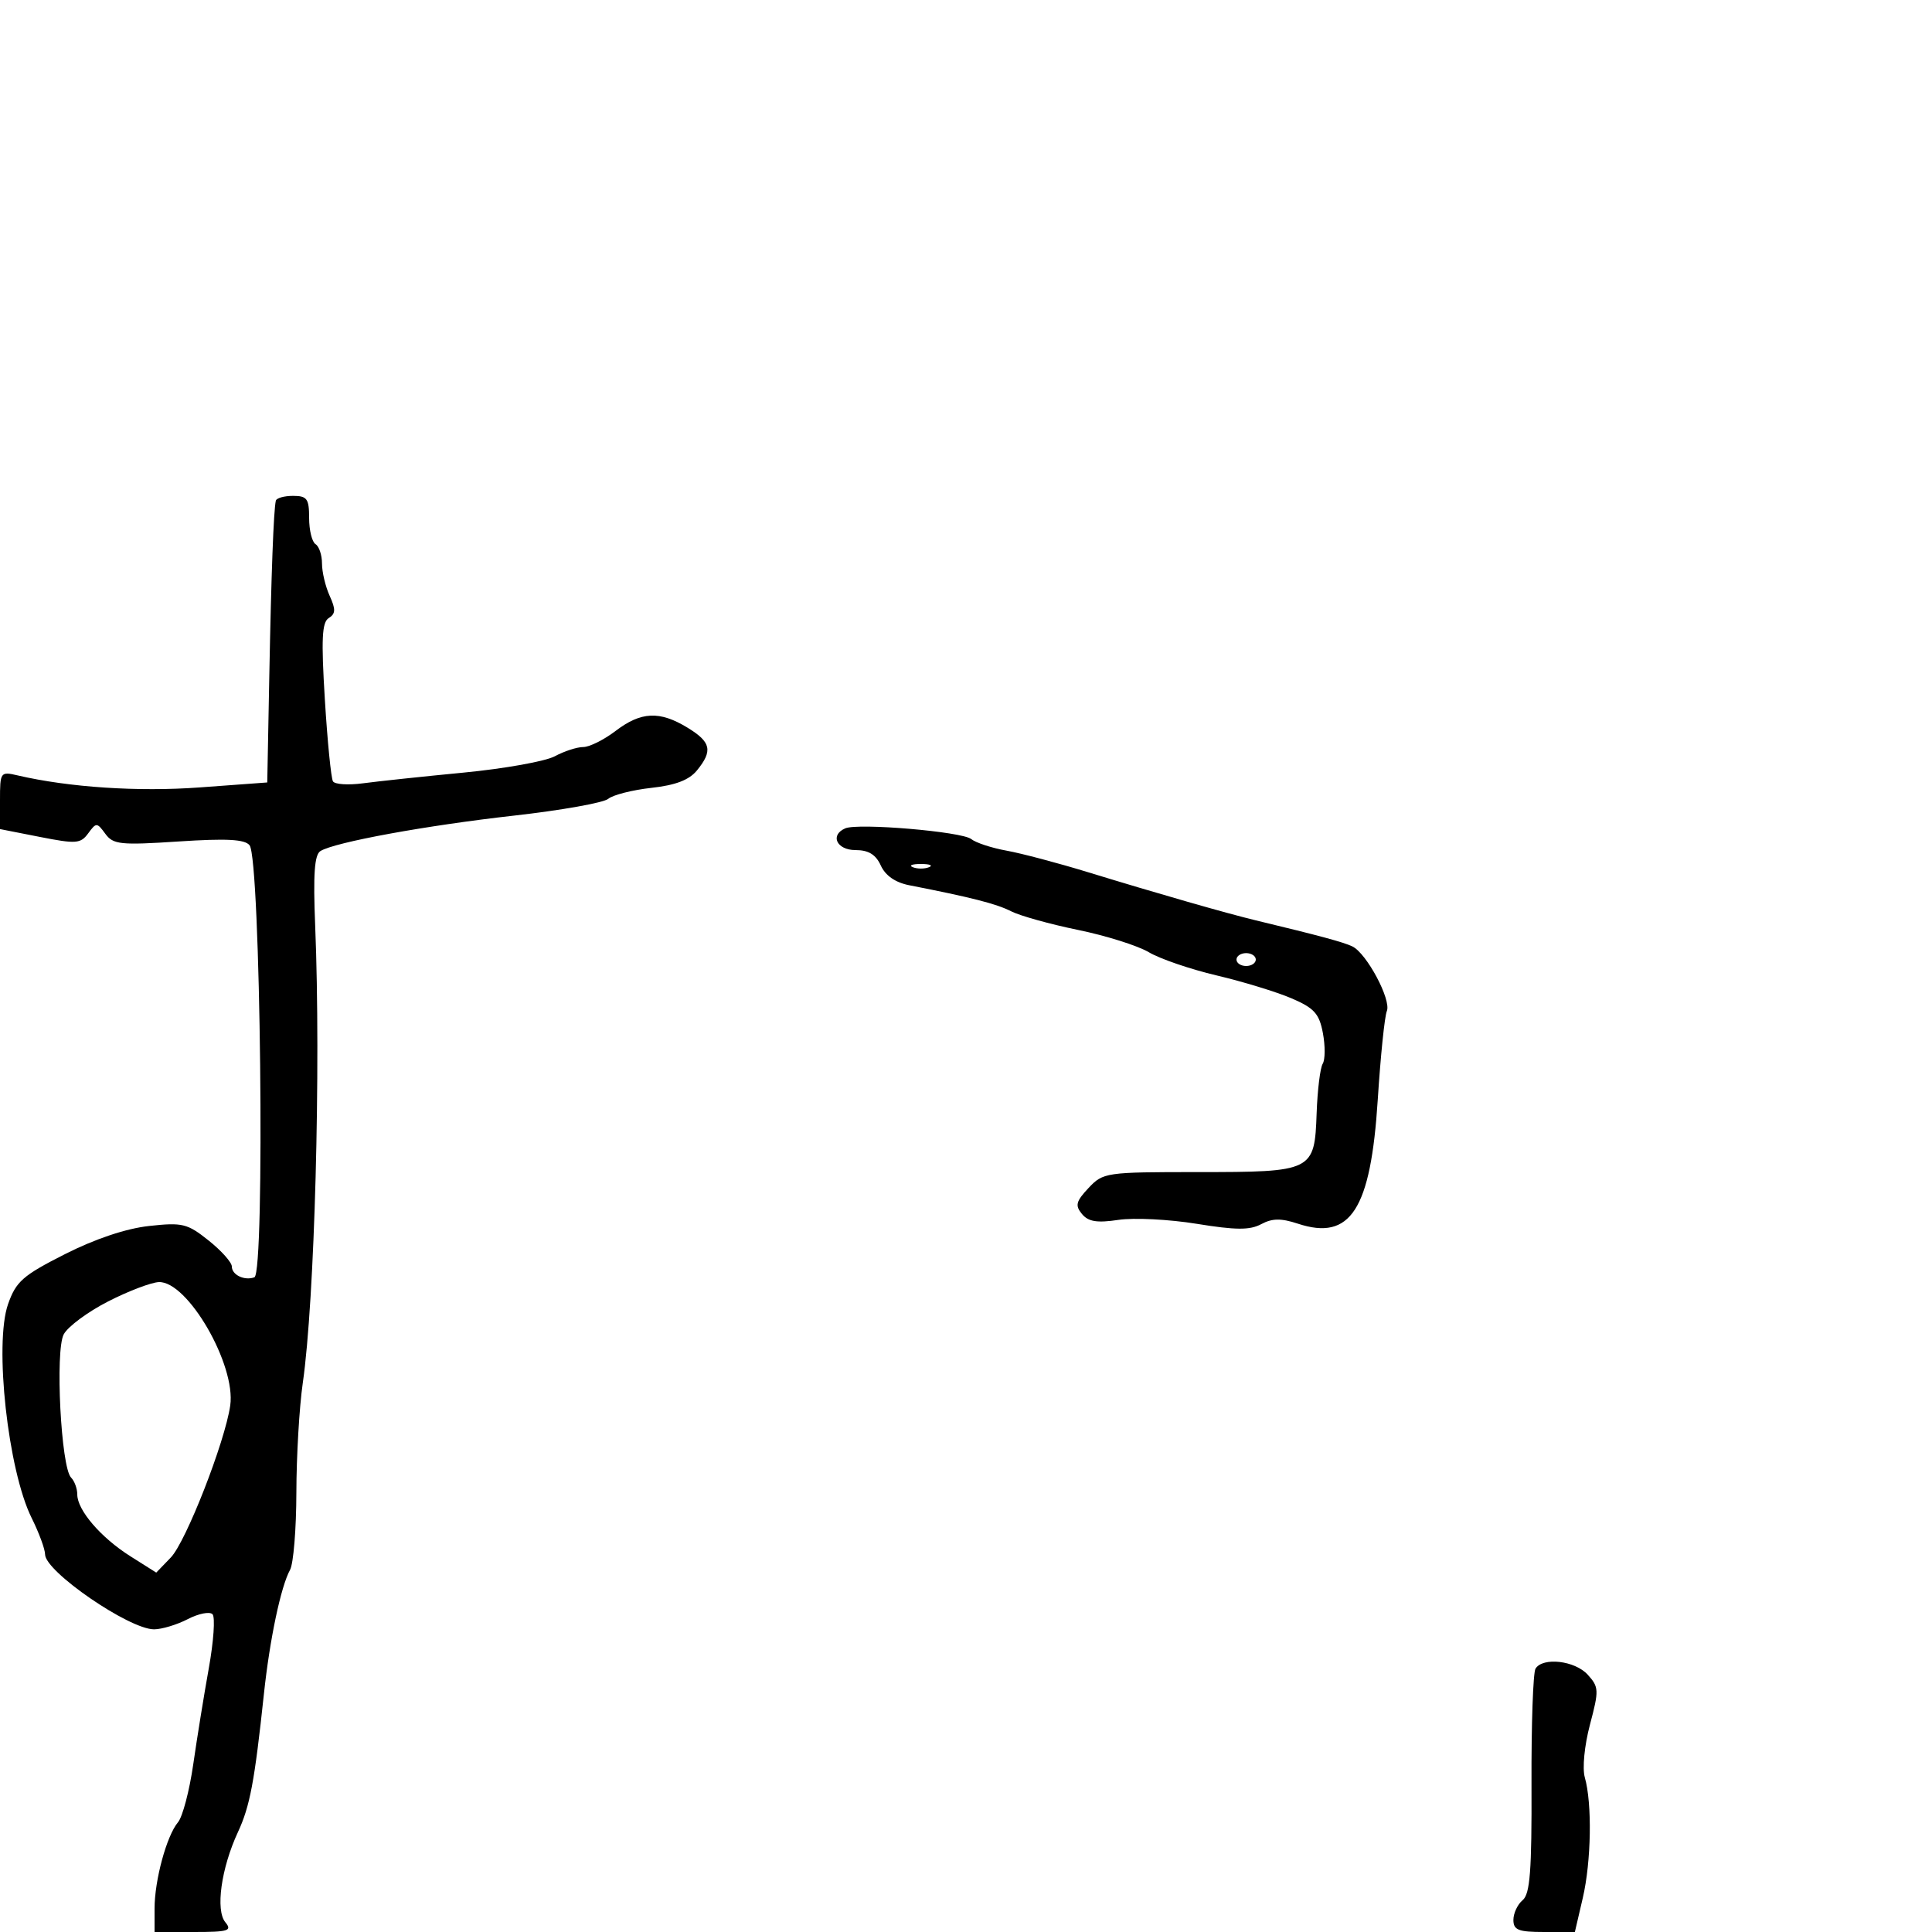 <svg xmlns="http://www.w3.org/2000/svg" width="300" height="300" viewBox="0 0 300 300" version="1.1">
	<path d="M 42.830 77.750 C 42.484 79.280, 42.123 88.956, 41.816 105 L 41.500 121.500 31 122.271 C 21.466 122.971, 10.721 122.262, 2.750 120.407 C 0.064 119.782, 0 119.871, 0 124.253 L 0 128.740 6.198 129.959 C 11.824 131.066, 12.517 131.014, 13.698 129.398 C 14.943 127.696, 15.059 127.699, 16.354 129.469 C 17.575 131.139, 18.686 131.256, 27.733 130.663 C 35.204 130.173, 38.013 130.324, 38.754 131.253 C 40.461 133.393, 41.176 197.726, 39.500 198.339 C 37.960 198.903, 36 197.966, 36 196.667 C 36 196.025, 34.378 194.206, 32.396 192.625 C 29.087 189.985, 28.330 189.800, 23.146 190.370 C 19.573 190.762, 14.776 192.369, 10.081 194.745 C 3.551 198.050, 2.493 198.980, 1.253 202.500 C -0.926 208.690, 1.235 228.311, 4.910 235.702 C 6.060 238.013, 7 240.562, 7 241.368 C 7 244.025, 20.053 253, 23.918 253 C 25.118 253, 27.479 252.287, 29.165 251.415 C 30.850 250.543, 32.579 250.206, 33.005 250.665 C 33.431 251.124, 33.173 254.875, 32.430 259 C 31.688 263.125, 30.598 269.856, 30.008 273.957 C 29.418 278.058, 28.353 282.108, 27.640 282.957 C 25.871 285.065, 24 291.957, 24 296.366 L 24 300 30.122 300 C 35.461 300, 36.085 299.807, 34.996 298.495 C 33.438 296.618, 34.345 290.096, 36.941 284.500 C 38.814 280.465, 39.523 276.695, 40.984 263 C 41.888 254.530, 43.613 246.346, 45.040 243.764 C 45.568 242.809, 46.009 237.409, 46.020 231.764 C 46.031 226.119, 46.478 218.467, 47.014 214.760 C 48.864 201.968, 49.844 165.839, 48.940 143.715 C 48.615 135.742, 48.828 132.727, 49.756 132.152 C 51.978 130.777, 66.127 128.185, 79.805 126.649 C 87.123 125.826, 93.712 124.654, 94.449 124.042 C 95.186 123.431, 98.198 122.665, 101.144 122.340 C 104.908 121.925, 107.013 121.118, 108.228 119.625 C 110.716 116.565, 110.418 115.225, 106.750 112.989 C 102.428 110.354, 99.540 110.486, 95.589 113.500 C 93.786 114.875, 91.523 116, 90.560 116 C 89.597 116, 87.614 116.644, 86.154 117.431 C 84.694 118.218, 78.325 119.359, 72 119.968 C 65.675 120.576, 58.640 121.325, 56.367 121.631 C 54.094 121.937, 51.995 121.802, 51.704 121.330 C 51.412 120.858, 50.845 115.144, 50.444 108.633 C 49.865 99.230, 49.990 96.624, 51.051 95.969 C 52.119 95.308, 52.148 94.619, 51.193 92.525 C 50.537 91.084, 50 88.829, 50 87.512 C 50 86.195, 49.550 84.840, 49 84.500 C 48.450 84.160, 48 82.334, 48 80.441 C 48 77.437, 47.682 77, 45.500 77 C 44.125 77, 42.924 77.338, 42.830 77.750 M 131.250 128.626 C 128.827 129.674, 129.923 132, 132.839 132 C 134.868 132, 135.992 132.687, 136.775 134.406 C 137.486 135.967, 139.037 137.040, 141.186 137.460 C 150.793 139.336, 154.738 140.344, 157 141.501 C 158.375 142.204, 163.053 143.508, 167.395 144.398 C 171.737 145.287, 176.687 146.848, 178.395 147.865 C 180.103 148.882, 184.837 150.502, 188.915 151.464 C 192.993 152.425, 198.223 154.024, 200.537 155.016 C 204.077 156.533, 204.851 157.390, 205.420 160.426 C 205.792 162.411, 205.778 164.550, 205.388 165.182 C 204.998 165.813, 204.574 169.263, 204.447 172.849 C 204.125 181.885, 203.894 182, 185.983 182 C 171.712 182, 171.291 182.061, 169.028 184.471 C 167.075 186.549, 166.913 187.190, 168.007 188.509 C 169 189.705, 170.342 189.921, 173.672 189.422 C 176.071 189.062, 181.534 189.336, 185.810 190.030 C 191.905 191.020, 194.072 191.032, 195.841 190.085 C 197.557 189.167, 198.922 189.149, 201.533 190.011 C 209.712 192.710, 212.849 187.842, 213.938 170.755 C 214.368 164.015, 215.002 157.825, 215.348 157 C 216.073 155.269, 212.223 148.043, 210 146.963 C 208.638 146.302, 204.975 145.313, 195 142.913 C 190.460 141.821, 179.693 138.731, 169 135.453 C 164.325 134.020, 158.611 132.507, 156.303 132.090 C 153.995 131.674, 151.520 130.862, 150.803 130.286 C 149.368 129.132, 133.245 127.764, 131.250 128.626 M 141.750 134.662 C 142.438 134.940, 143.563 134.940, 144.250 134.662 C 144.938 134.385, 144.375 134.158, 143 134.158 C 141.625 134.158, 141.063 134.385, 141.750 134.662 M 192 149 C 192 149.550, 192.675 150, 193.500 150 C 194.325 150, 195 149.550, 195 149 C 195 148.450, 194.325 148, 193.500 148 C 192.675 148, 192 148.450, 192 149 M 16.782 202.090 C 13.637 203.697, 10.539 205.993, 9.897 207.192 C 8.541 209.727, 9.470 227.870, 11.037 229.437 C 11.567 229.967, 12 231.149, 12 232.065 C 12 234.500, 15.671 238.768, 20.256 241.662 L 24.263 244.191 26.524 241.846 C 28.875 239.406, 34.934 223.911, 35.750 218.252 C 36.661 211.935, 29.130 198.912, 24.666 199.083 C 23.475 199.129, 19.927 200.482, 16.782 202.090 M 238.434 259.107 C 238.057 259.716, 237.777 267.785, 237.811 277.037 C 237.861 290.498, 237.586 294.098, 236.437 295.053 C 235.647 295.708, 235 297.090, 235 298.122 C 235 299.697, 235.770 300, 239.773 300 L 244.545 300 245.773 294.721 C 247.092 289.047, 247.244 280.055, 246.089 276 C 245.685 274.581, 246.030 271.035, 246.888 267.799 C 248.306 262.448, 248.284 261.972, 246.544 260.049 C 244.560 257.856, 239.565 257.276, 238.434 259.107" stroke="none" fill="black" fill-rule="evenodd"/>
</svg>